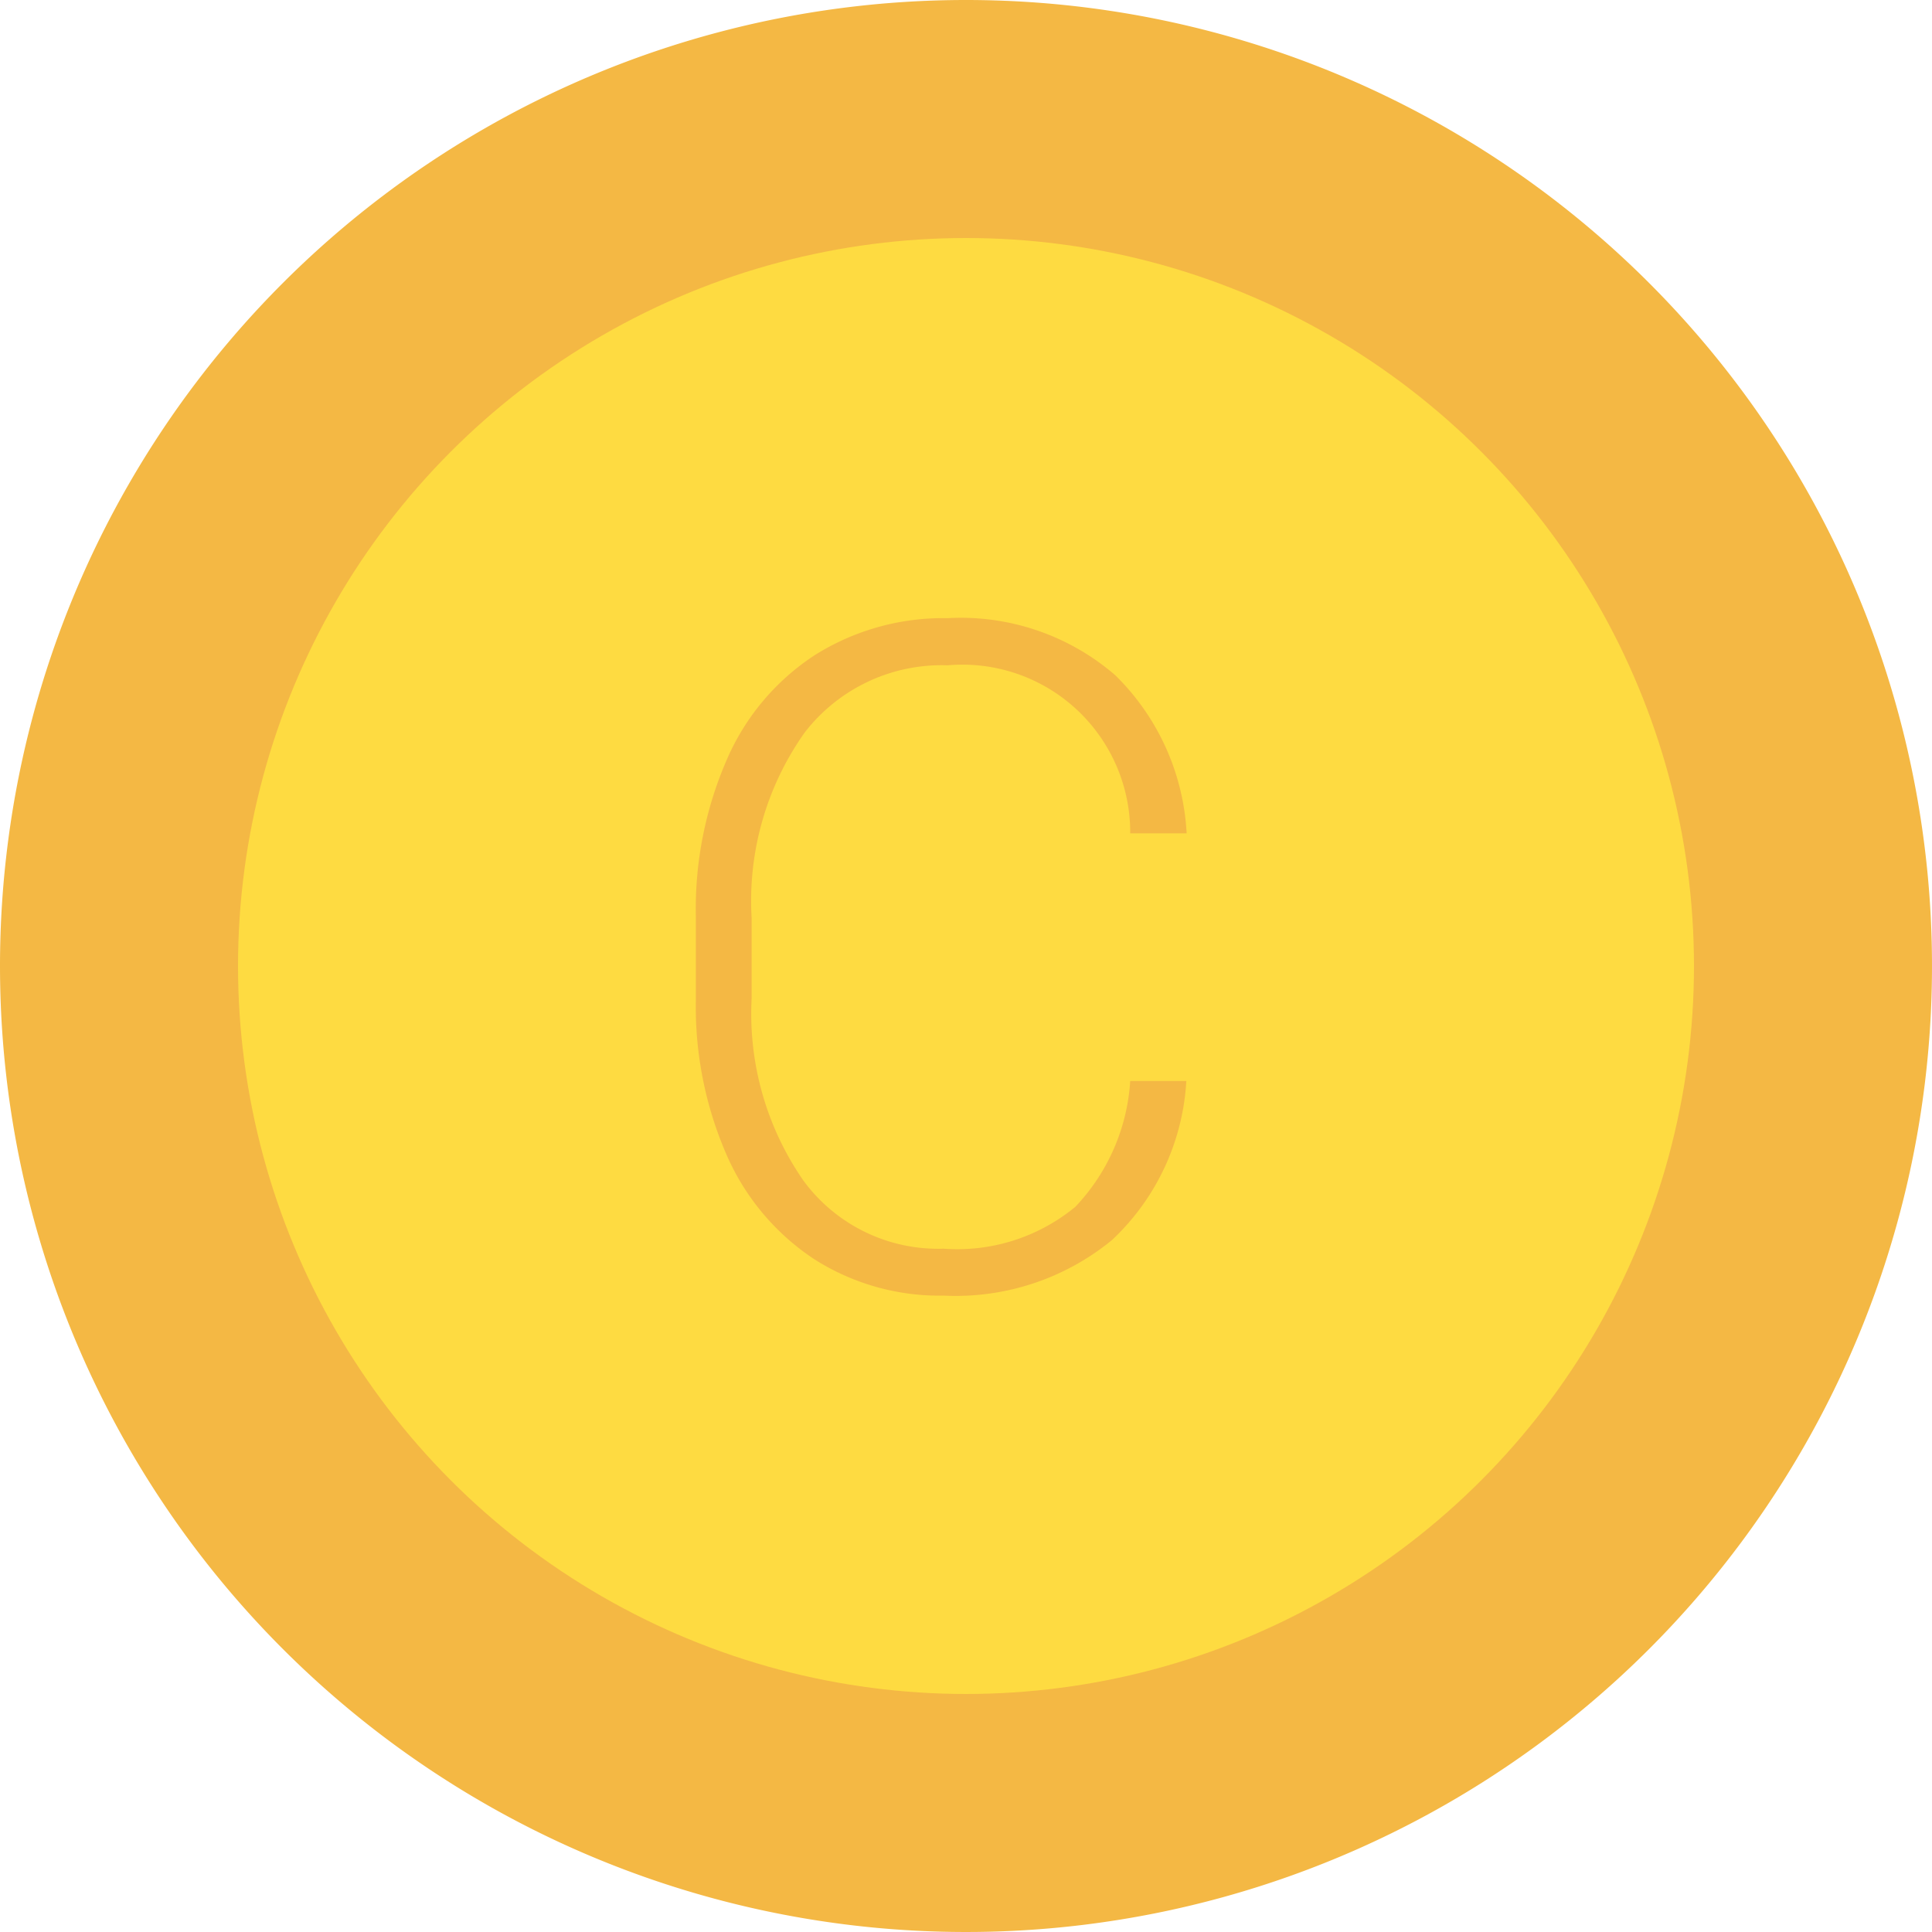 <svg xmlns="http://www.w3.org/2000/svg" width="25" height="25" viewBox="0 0 25 25">
  <g id="ico_coin" transform="translate(511.601 -741.187)">
    <g id="coin" transform="translate(-511.601 741.187)">
      <path id="Path_3209" data-name="Path 3209" d="M12.5,0A12.5,12.5,0,1,1,0,12.5,12.5,12.5,0,0,1,12.5,0Z" fill="#f4b844"/>
      <circle id="Ellipse_23" data-name="Ellipse 23" cx="9.42" cy="9.42" r="9.42" transform="translate(3.08 3.08)" fill="#fedb41"/>
    </g>
    <path id="Path_3210" data-name="Path 3210" d="M7.119-2.66A3.058,3.058,0,0,1,6.155-.6,3.188,3.188,0,0,1,3.979.117,3.009,3.009,0,0,1,2.3-.357,3.1,3.1,0,0,1,1.172-1.7a4.79,4.79,0,0,1-.4-1.989V-4.8a4.834,4.834,0,0,1,.4-2.016A3.064,3.064,0,0,1,2.312-8.171a3.123,3.123,0,0,1,1.72-.478A3.054,3.054,0,0,1,6.2-7.91a3.093,3.093,0,0,1,.923,2.045H6.393A2.171,2.171,0,0,0,4.031-8.039a2.238,2.238,0,0,0-1.849.868,3.764,3.764,0,0,0-.688,2.4v1.044a3.791,3.791,0,0,0,.671,2.357,2.161,2.161,0,0,0,1.813.88,2.4,2.4,0,0,0,1.705-.542A2.6,2.6,0,0,0,6.393-2.66Z" transform="translate(-503.369 757.835)" fill="#f4b844"/>
  </g>
</svg>
